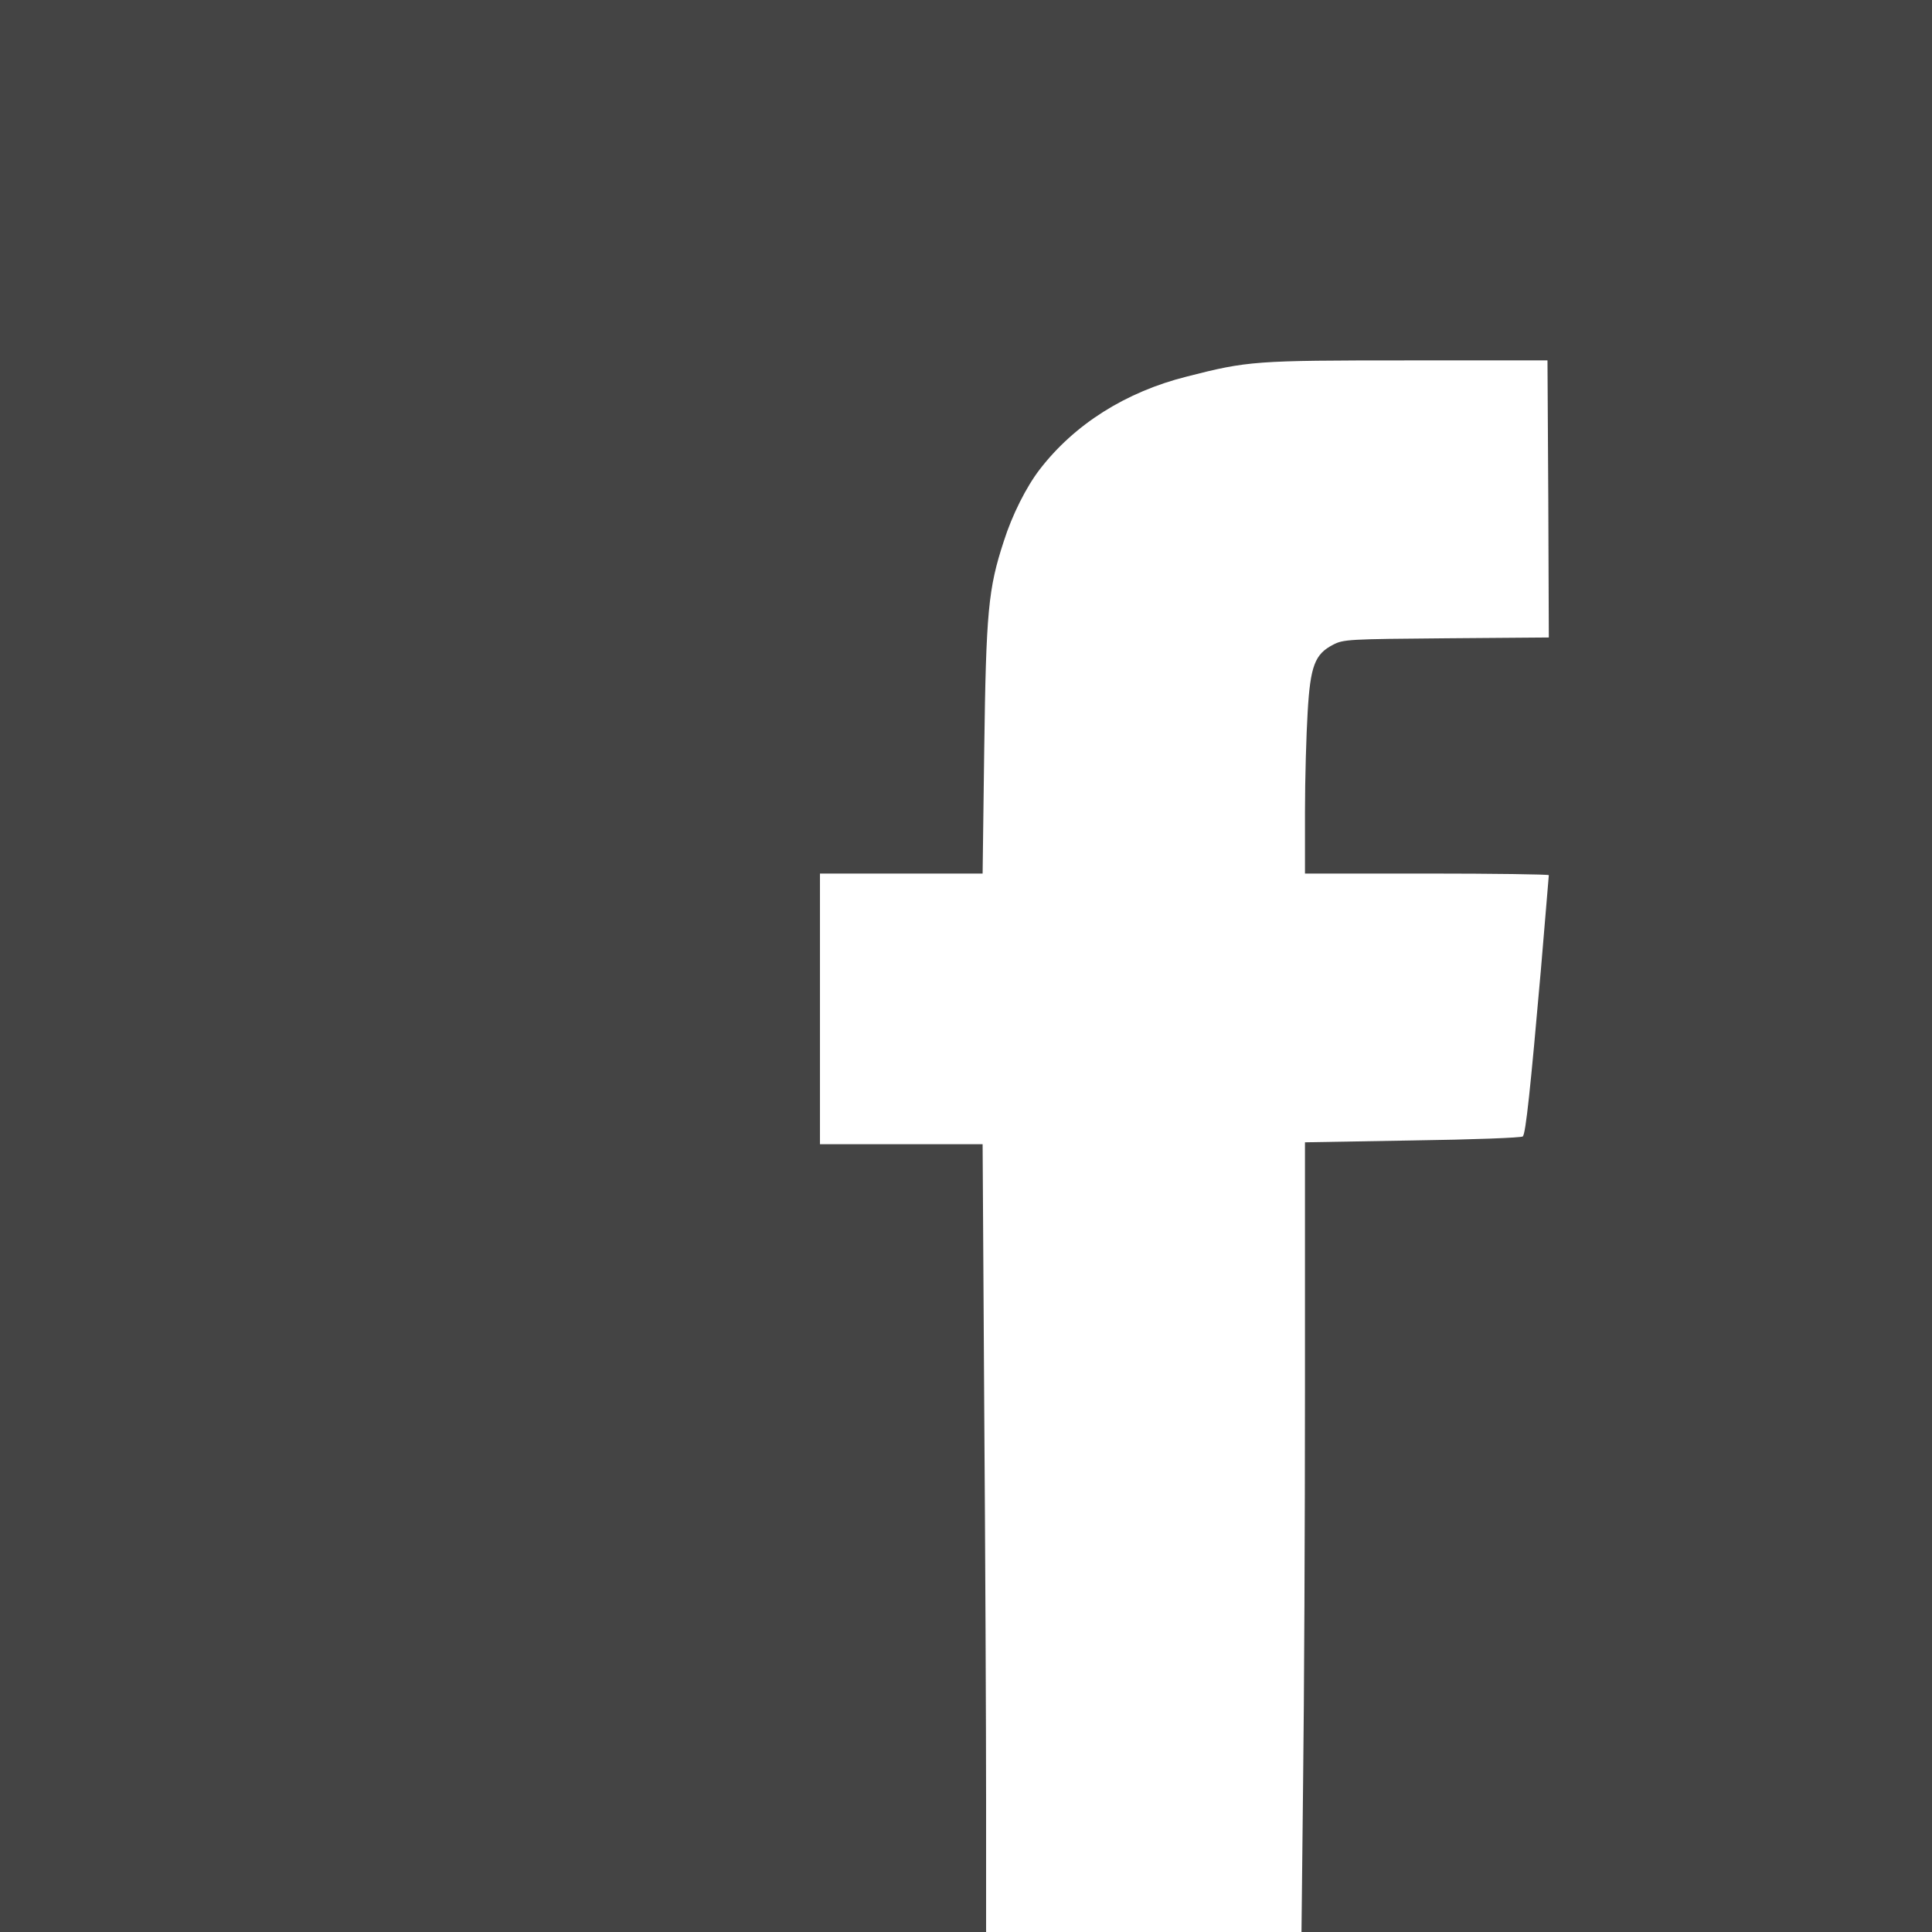 <?xml version="1.0" standalone="no"?>
<!DOCTYPE svg PUBLIC "-//W3C//DTD SVG 20010904//EN"
 "http://www.w3.org/TR/2001/REC-SVG-20010904/DTD/svg10.dtd">
<svg version="1.0" xmlns="http://www.w3.org/2000/svg"
 width="721pt" height="721pt" viewBox="0 0 721 721"
 preserveAspectRatio="xMidYMid meet">
<g transform="translate(0,721) scale(0.1,-0.1)"
fill="#444444" stroke="none">
<path d="M0 3605 l0 -3605 1840 0 1840 0 0 488 c0 268 -3 929 -7 1470 l-6 982
-304 0 -303 0 0 505 0 505 303 0 304 0 6 463 c7 516 15 600 73 777 31 98 84
203 134 268 130 169 322 290 550 347 227 58 253 60 820 60 l525 0 3 -517 2
-517 -382 -3 c-365 -3 -385 -4 -423 -24 -68 -35 -85 -79 -95 -251 -5 -82 -10
-250 -10 -375 l0 -228 455 0 c250 0 455 -3 455 -6 0 -4 -14 -165 -30 -358 -38
-433 -56 -606 -67 -617 -5 -5 -190 -12 -411 -15 l-402 -7 0 -917 c0 -504 -3
-1167 -7 -1473 l-6 -557 1176 0 1177 0 0 3605 0 3605 -3605 0 -3605 0 0 -3605z"/>
</g>
</svg>
